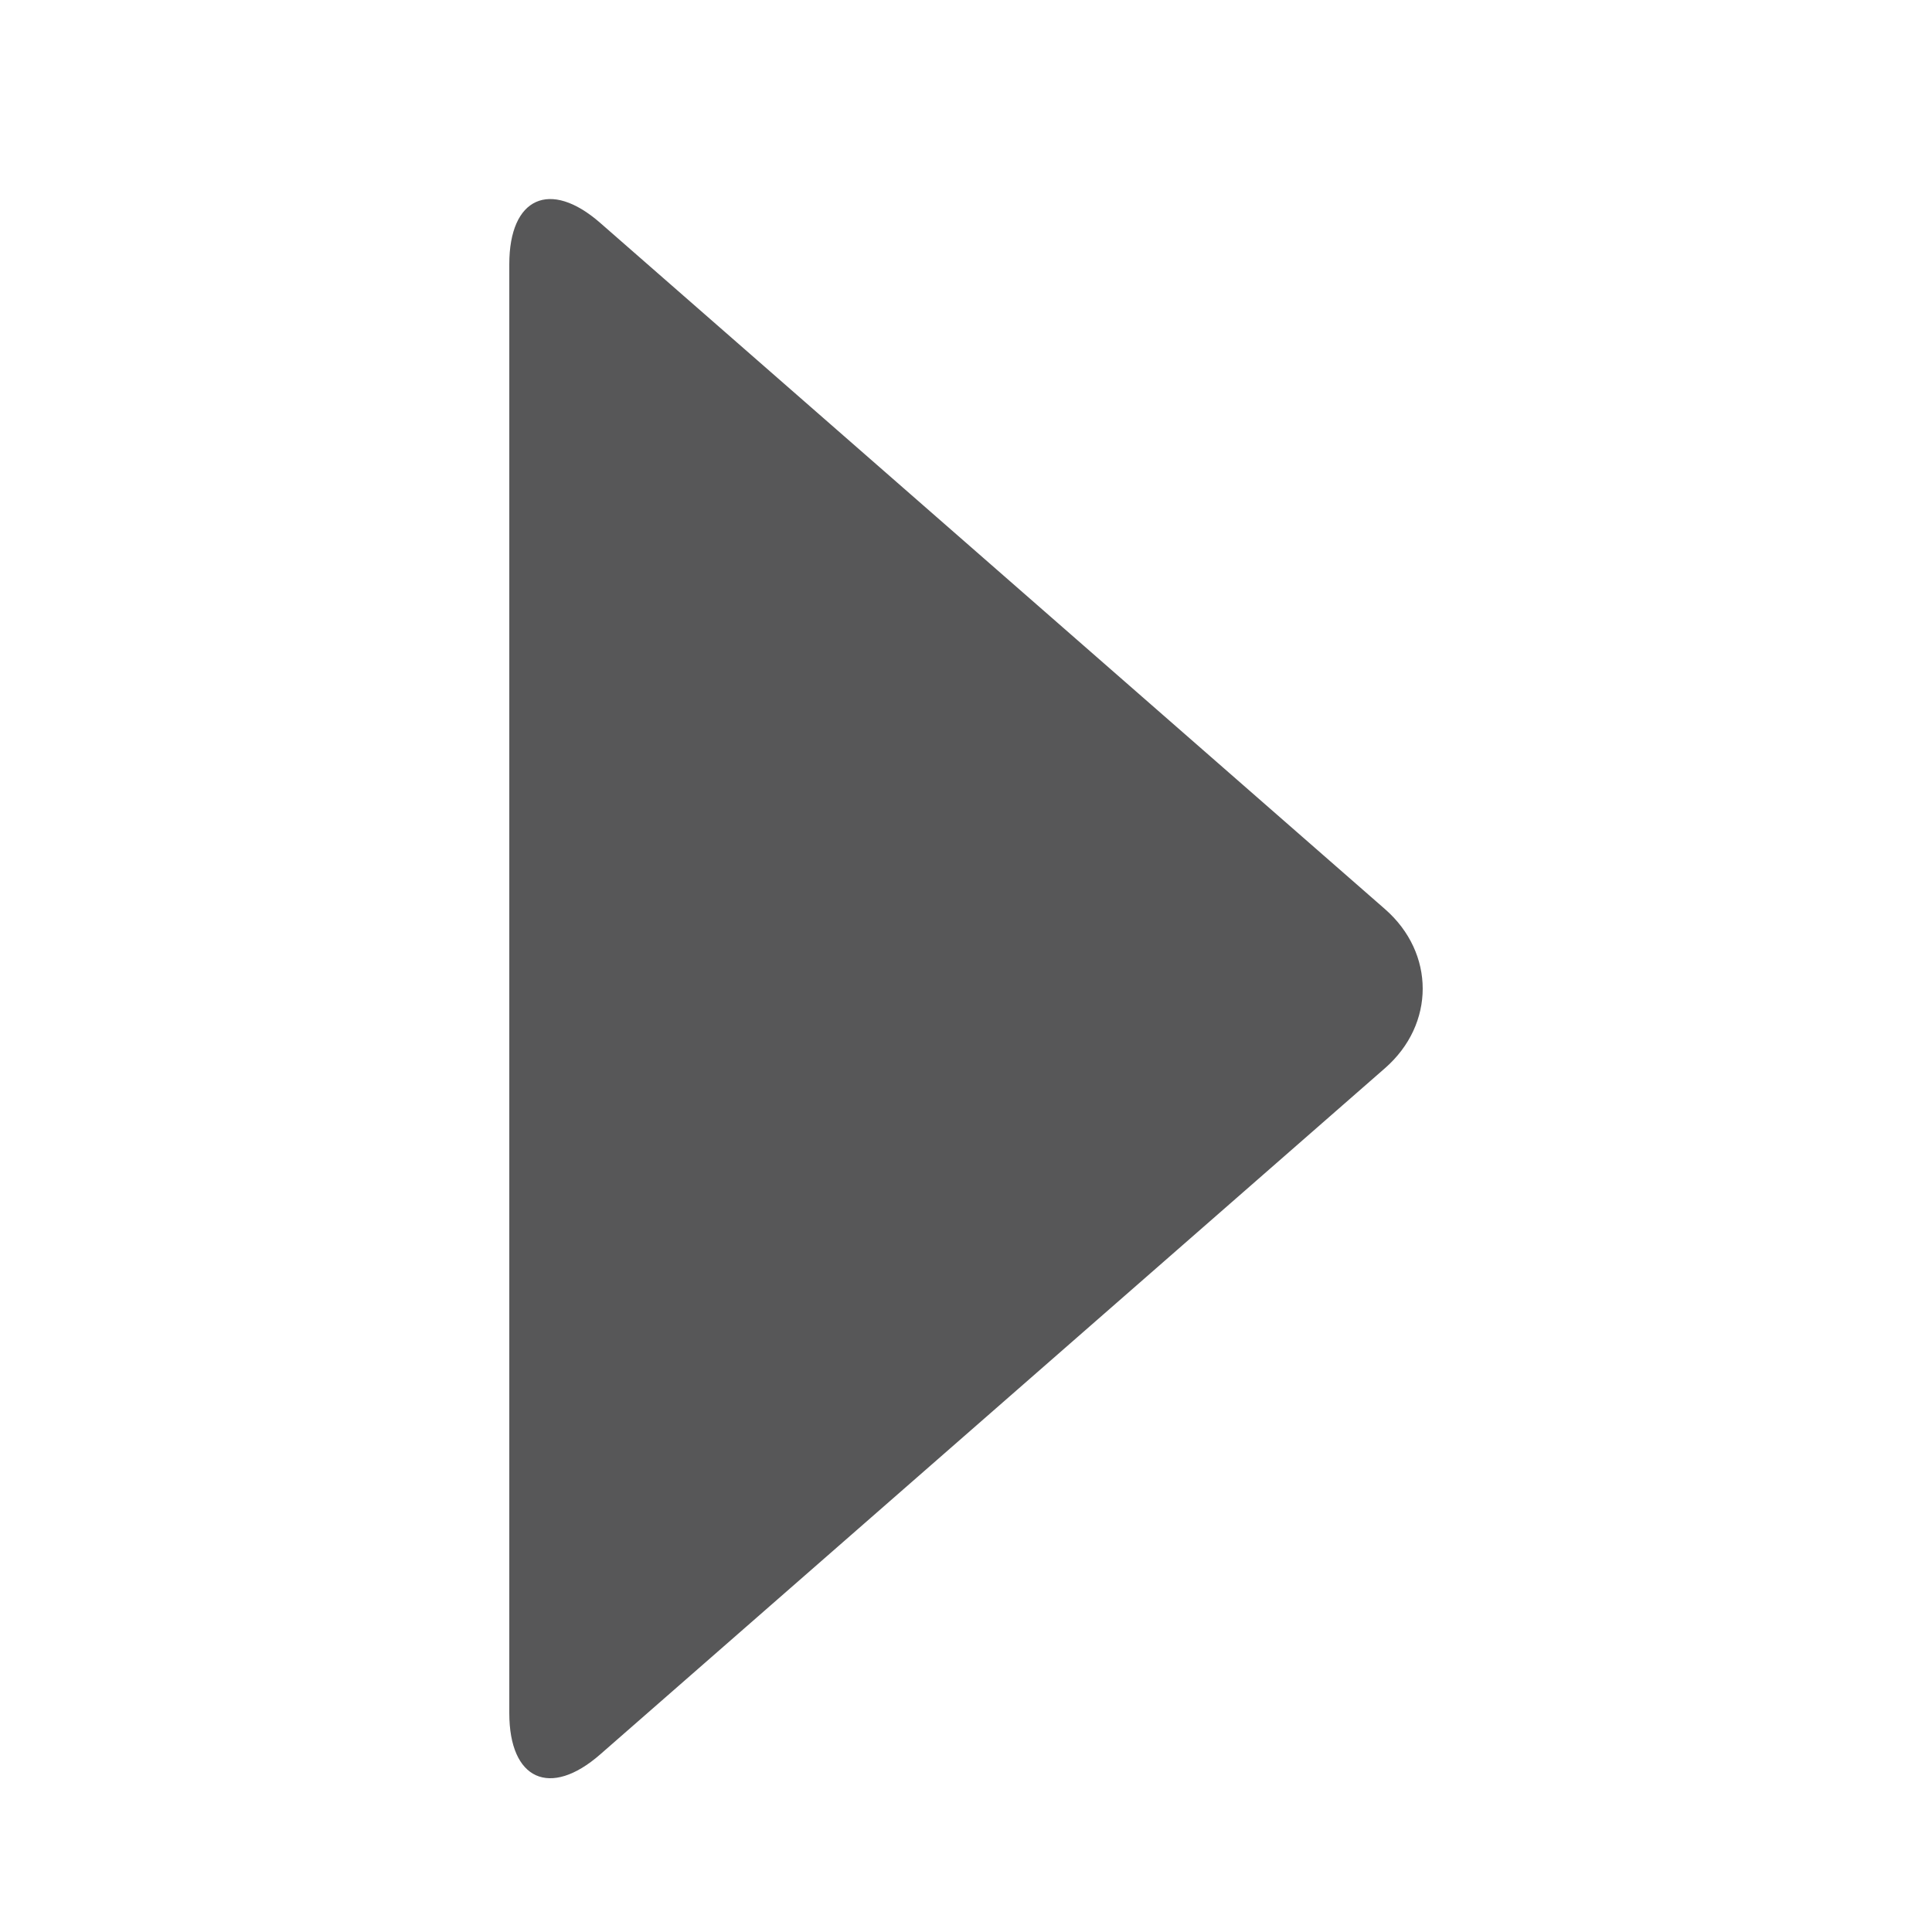 <?xml version="1.0" encoding="utf-8"?>
<!DOCTYPE svg PUBLIC "-//W3C//DTD SVG 1.1//EN" "http://www.w3.org/Graphics/SVG/1.1/DTD/svg11.dtd">
<svg version="1.1" id="图形" xmlns="http://www.w3.org/2000/svg" xmlns:xlink="http://www.w3.org/1999/xlink" x="0px" y="0px" width="1024px" height="1024px" viewBox="0 0 1024 1024" enable-background="new 0 0 1024 1024" xml:space="preserve">
  <path fill="#575758" d="M318.125-117.868c-26.612-23.27-48.186-13.479-48.186 21.866l0 768c0 35.345 21.565 45.143 48.186 21.866l415.974-363.731c26.611-23.27 26.62-60.991 0-84.267l-415.974-363.731z" transform="translate(0, 812) scale(1, -1)"/>
</svg>
